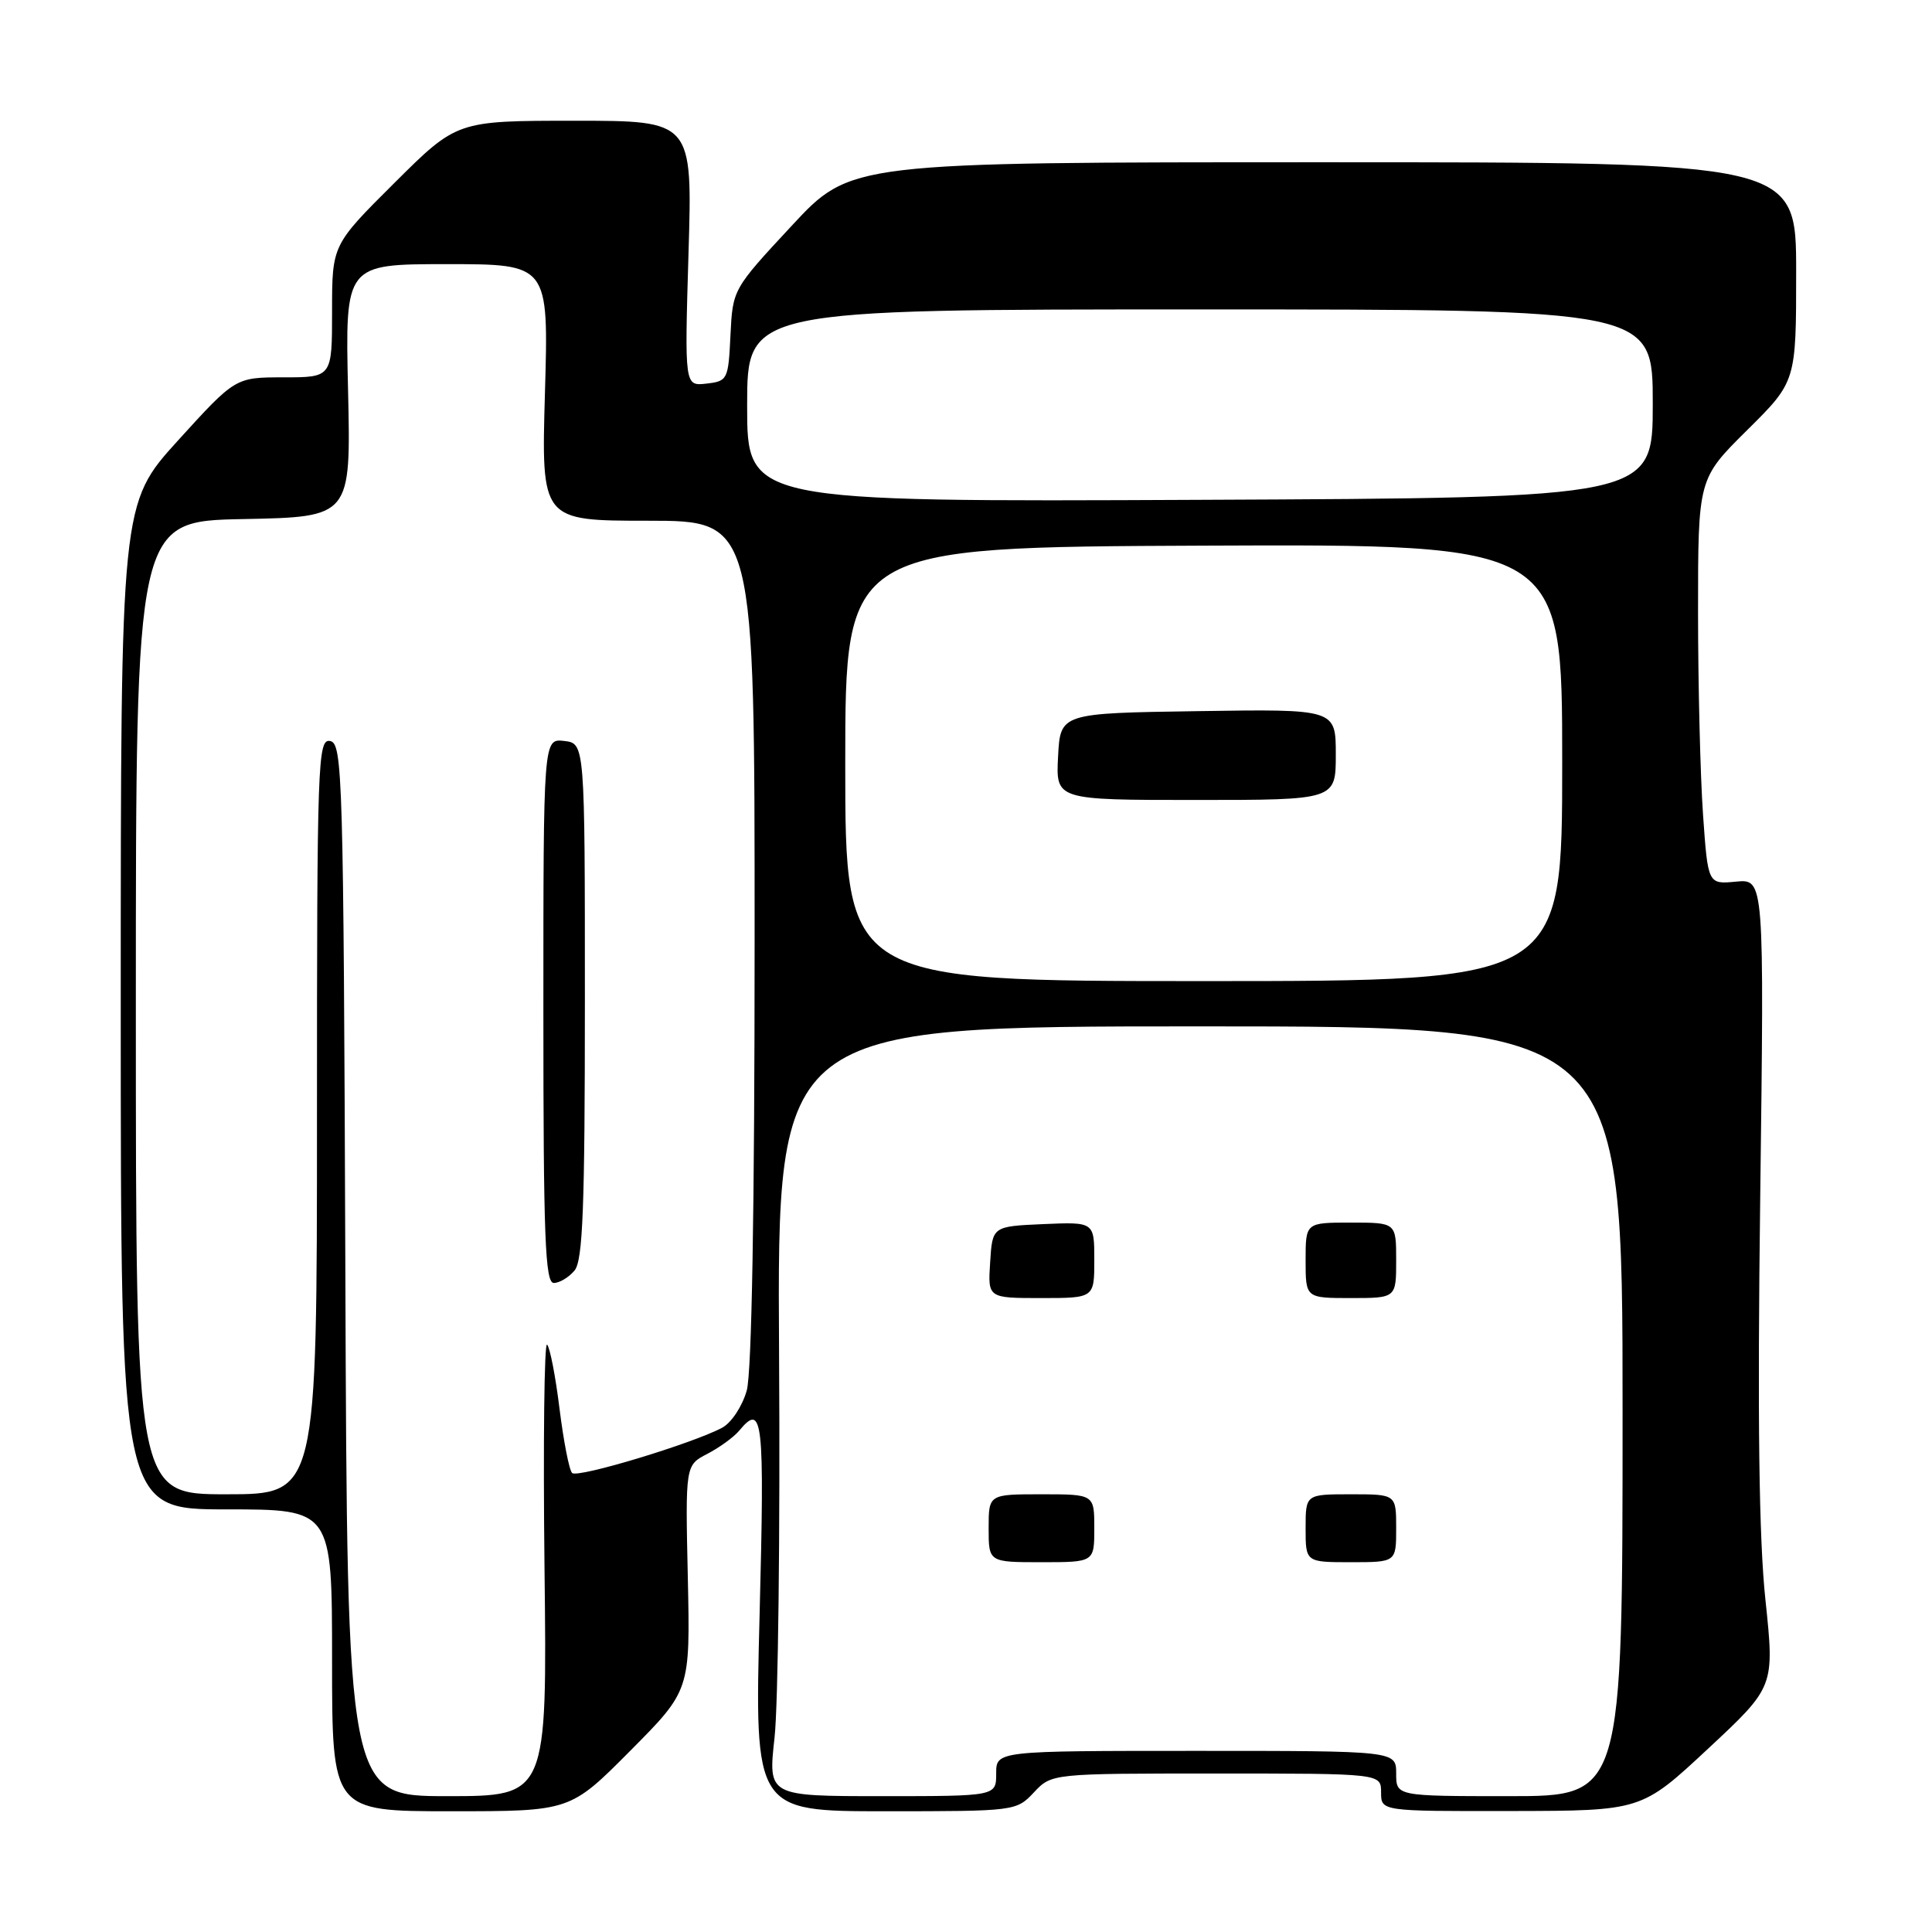 <?xml version="1.0" encoding="UTF-8" standalone="no"?>
<!DOCTYPE svg PUBLIC "-//W3C//DTD SVG 1.1//EN" "http://www.w3.org/Graphics/SVG/1.1/DTD/svg11.dtd" >
<svg xmlns="http://www.w3.org/2000/svg" xmlns:xlink="http://www.w3.org/1999/xlink" version="1.1" viewBox="0 0 256 256">
 <g >
 <path fill="currentColor"
d=" M 83.50 232.00 C 91.46 223.99 91.46 223.99 91.14 209.07 C 90.81 194.15 90.81 194.15 93.73 192.64 C 95.33 191.81 97.23 190.43 97.95 189.57 C 101.09 185.78 101.32 187.91 100.65 214.00 C 99.98 240.00 99.98 240.00 117.32 240.00 C 134.51 240.00 134.67 239.98 137.00 237.50 C 139.35 235.00 139.35 235.00 161.17 235.00 C 183.00 235.00 183.00 235.00 183.00 237.50 C 183.00 240.00 183.00 240.00 200.25 239.97 C 217.50 239.94 217.50 239.94 226.32 231.72 C 235.14 223.50 235.14 223.50 233.93 212.00 C 233.07 203.92 232.86 188.01 233.24 158.48 C 233.77 116.47 233.77 116.47 230.04 116.82 C 226.31 117.18 226.31 117.18 225.66 107.94 C 225.30 102.85 225.00 90.76 225.00 81.07 C 225.00 63.44 225.00 63.44 231.50 57.00 C 238.00 50.56 238.00 50.56 238.00 36.03 C 238.00 21.50 238.00 21.50 175.36 21.50 C 112.72 21.50 112.72 21.50 104.90 29.92 C 97.09 38.32 97.09 38.34 96.79 44.42 C 96.51 50.31 96.41 50.51 93.60 50.83 C 90.71 51.16 90.71 51.16 91.23 33.58 C 91.76 16.00 91.76 16.00 76.15 16.00 C 60.54 16.00 60.54 16.00 52.27 24.23 C 44.00 32.46 44.00 32.46 44.00 41.23 C 44.00 50.00 44.00 50.00 37.59 50.00 C 31.19 50.00 31.19 50.00 23.59 58.36 C 16.00 66.73 16.00 66.73 16.00 133.36 C 16.00 200.00 16.00 200.00 30.00 200.00 C 44.00 200.00 44.00 200.00 44.00 220.00 C 44.00 240.00 44.00 240.00 59.77 240.00 C 75.55 240.00 75.55 240.00 83.50 232.00 Z  M 45.76 168.26 C 45.52 102.76 45.39 98.51 43.75 98.19 C 42.10 97.87 42.00 100.78 42.00 147.93 C 42.00 198.00 42.00 198.00 30.00 198.00 C 18.00 198.00 18.00 198.00 18.00 133.53 C 18.00 69.05 18.00 69.05 32.25 68.78 C 46.50 68.50 46.50 68.50 46.12 51.75 C 45.73 35.00 45.73 35.00 59.22 35.00 C 72.70 35.00 72.70 35.00 72.21 52.00 C 71.72 69.00 71.72 69.00 85.86 69.00 C 100.00 69.00 100.00 69.00 99.99 124.75 C 99.99 160.20 99.61 181.86 98.95 184.24 C 98.37 186.32 96.93 188.50 95.71 189.17 C 91.82 191.26 76.52 195.89 75.81 195.18 C 75.42 194.81 74.68 190.98 74.14 186.67 C 73.61 182.36 72.87 178.54 72.49 178.17 C 72.12 177.80 71.96 191.11 72.15 207.75 C 72.50 238.00 72.50 238.00 59.26 238.00 C 46.01 238.00 46.01 238.00 45.76 168.26 Z  M 76.13 168.35 C 77.23 167.02 77.50 160.03 77.50 132.60 C 77.50 98.50 77.50 98.50 74.75 98.18 C 72.00 97.87 72.00 97.87 72.00 133.93 C 72.00 163.90 72.23 170.00 73.38 170.00 C 74.14 170.00 75.37 169.26 76.13 168.35 Z  M 102.63 230.25 C 103.11 225.99 103.38 203.04 103.23 179.25 C 102.97 136.00 102.97 136.00 158.98 136.00 C 215.00 136.00 215.00 136.00 215.00 187.00 C 215.00 238.00 215.00 238.00 200.00 238.00 C 185.00 238.00 185.00 238.00 185.00 235.00 C 185.00 232.00 185.00 232.00 158.50 232.00 C 132.00 232.00 132.00 232.00 132.00 235.00 C 132.00 238.00 132.00 238.00 116.88 238.00 C 101.77 238.00 101.77 238.00 102.63 230.25 Z  M 145.00 202.50 C 145.00 198.00 145.00 198.00 138.00 198.00 C 131.00 198.00 131.00 198.00 131.00 202.50 C 131.00 207.00 131.00 207.00 138.00 207.00 C 145.00 207.00 145.00 207.00 145.00 202.50 Z  M 185.00 202.50 C 185.00 198.00 185.00 198.00 179.00 198.00 C 173.00 198.00 173.00 198.00 173.00 202.50 C 173.00 207.00 173.00 207.00 179.00 207.00 C 185.00 207.00 185.00 207.00 185.00 202.50 Z  M 145.00 166.95 C 145.00 161.91 145.00 161.91 138.25 162.20 C 131.50 162.50 131.50 162.50 131.20 167.25 C 130.89 172.00 130.89 172.00 137.95 172.00 C 145.00 172.00 145.00 172.00 145.00 166.95 Z  M 185.00 167.00 C 185.00 162.00 185.00 162.00 179.00 162.00 C 173.00 162.00 173.00 162.00 173.00 167.00 C 173.00 172.00 173.00 172.00 179.00 172.00 C 185.00 172.00 185.00 172.00 185.00 167.00 Z  M 112.00 101.25 C 112.00 72.50 112.00 72.50 159.50 72.30 C 207.00 72.10 207.00 72.10 207.00 101.05 C 207.00 130.00 207.00 130.00 159.50 130.00 C 112.00 130.00 112.00 130.00 112.00 101.25 Z  M 177.00 99.98 C 177.00 93.95 177.00 93.95 158.75 94.23 C 140.50 94.50 140.50 94.50 140.20 100.25 C 139.90 106.00 139.90 106.00 158.45 106.00 C 177.00 106.00 177.00 106.00 177.00 99.98 Z  M 99.00 53.75 C 99.00 41.00 99.00 41.00 159.00 41.00 C 219.00 41.00 219.00 41.00 219.00 53.48 C 219.00 65.97 219.00 65.97 159.00 66.23 C 99.00 66.50 99.00 66.50 99.00 53.75 Z "/>
</g>
</svg>